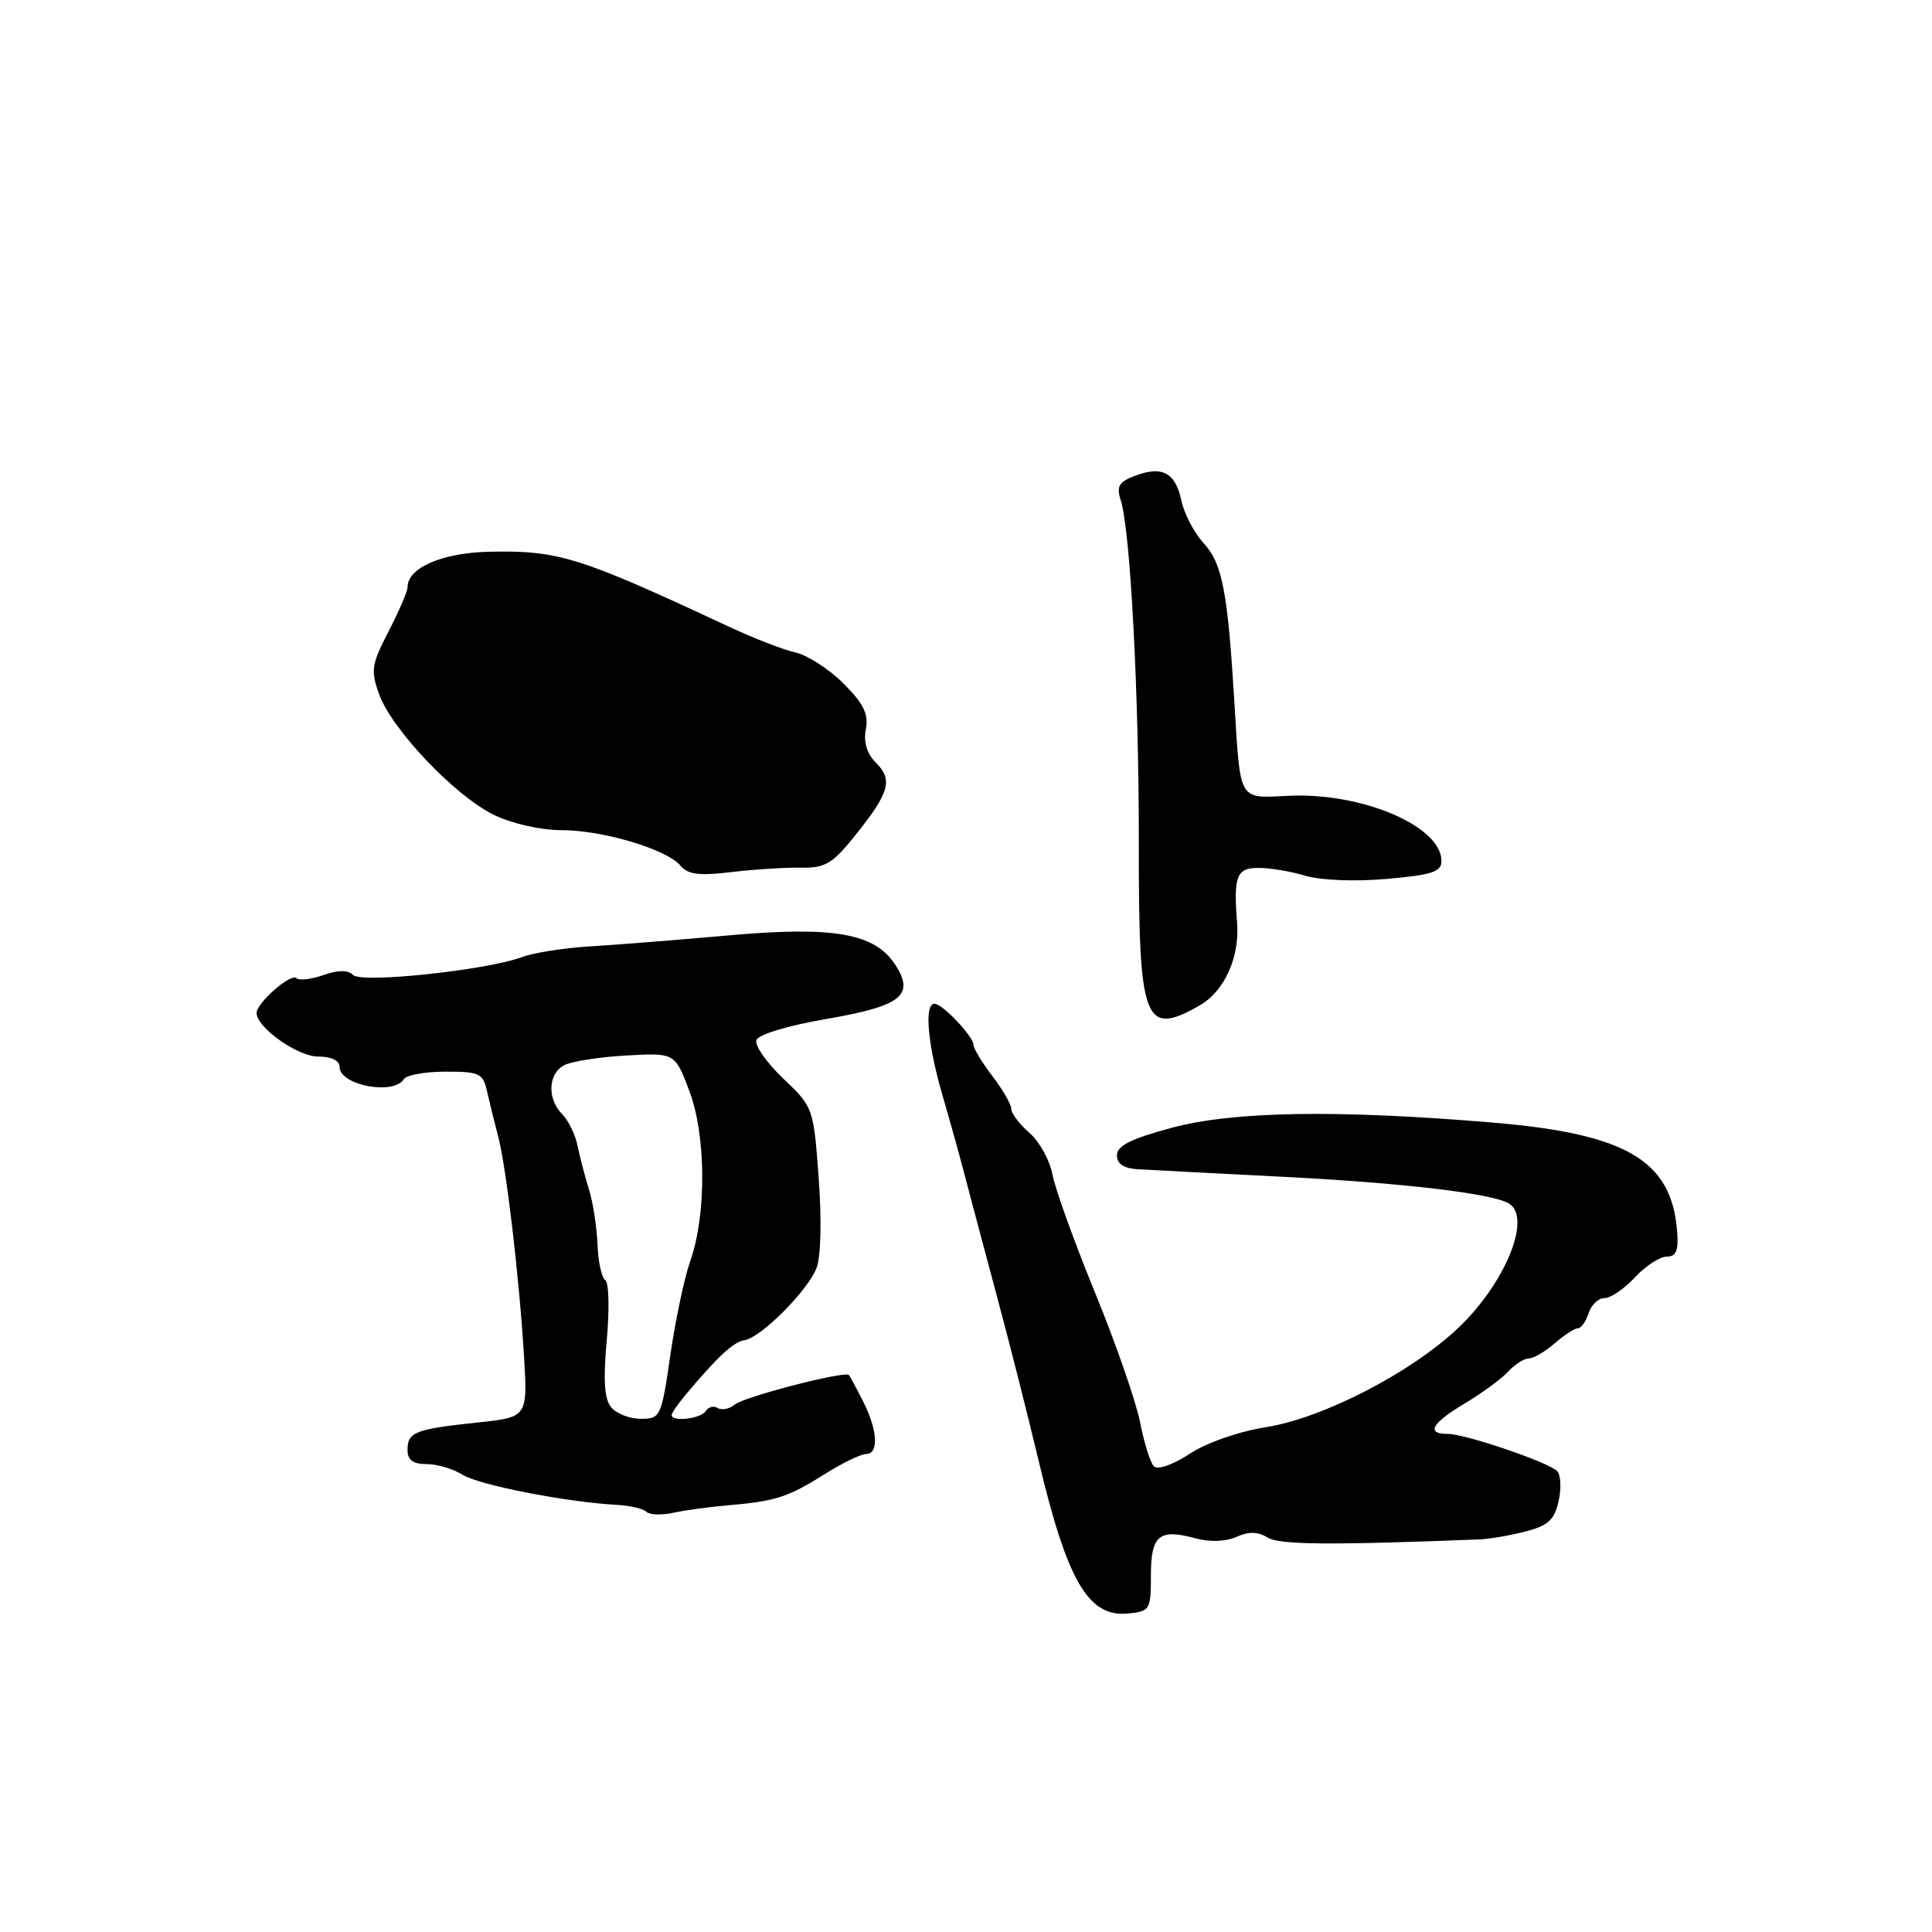 <?xml version="1.0" encoding="UTF-8" standalone="no"?>
<!DOCTYPE svg PUBLIC "-//W3C//DTD SVG 1.1//EN" "http://www.w3.org/Graphics/SVG/1.1/DTD/svg11.dtd" >
<svg xmlns="http://www.w3.org/2000/svg" xmlns:xlink="http://www.w3.org/1999/xlink" version="1.1" viewBox="0 0 256 256">
 <g >
 <path fill="currentColor"
d=" M 152.50 208.74 C 152.50 203.40 153.60 202.51 158.50 203.86 C 160.30 204.35 162.43 204.27 163.82 203.65 C 165.46 202.92 166.67 202.94 167.93 203.72 C 169.49 204.70 176.06 204.76 196.00 203.98 C 197.38 203.92 200.15 203.45 202.17 202.92 C 205.15 202.15 205.98 201.38 206.53 198.88 C 206.90 197.19 206.81 195.41 206.32 194.92 C 205.14 193.74 194.15 190.00 191.84 190.00 C 188.90 190.00 189.69 188.59 194.11 185.95 C 196.37 184.60 198.95 182.71 199.83 181.75 C 200.72 180.79 201.95 180.00 202.57 180.00 C 203.19 180.00 204.73 179.10 206.00 178.00 C 207.27 176.90 208.66 176.00 209.09 176.00 C 209.51 176.00 210.15 175.10 210.50 174.00 C 210.85 172.90 211.80 172.00 212.62 172.00 C 213.43 172.00 215.24 170.77 216.63 169.26 C 218.03 167.76 219.92 166.52 220.83 166.51 C 222.12 166.50 222.44 165.71 222.22 163.08 C 221.47 153.73 215.46 150.22 197.72 148.74 C 177.08 147.02 163.46 147.24 155.25 149.44 C 149.88 150.88 148.00 151.82 148.00 153.08 C 148.00 154.21 148.90 154.82 150.75 154.93 C 152.26 155.02 160.93 155.47 170.00 155.93 C 185.92 156.74 197.81 158.15 199.96 159.48 C 203.02 161.37 199.42 170.11 193.17 176.01 C 186.88 181.94 175.29 187.91 167.74 189.11 C 164.14 189.68 159.86 191.17 157.64 192.64 C 155.44 194.08 153.40 194.80 152.90 194.30 C 152.42 193.82 151.60 191.20 151.07 188.46 C 150.53 185.73 147.85 178.00 145.10 171.29 C 142.35 164.57 139.81 157.53 139.46 155.64 C 139.11 153.75 137.73 151.26 136.41 150.11 C 135.08 148.96 134.00 147.53 134.00 146.94 C 134.00 146.35 132.88 144.39 131.50 142.59 C 130.12 140.79 129.00 138.93 129.00 138.47 C 129.00 137.36 124.88 133.00 123.83 133.00 C 122.44 133.00 122.90 138.32 124.87 145.08 C 125.90 148.61 127.26 153.53 127.90 156.00 C 128.55 158.47 130.40 165.45 132.03 171.50 C 133.66 177.55 136.17 187.45 137.61 193.50 C 141.42 209.52 144.21 214.31 149.45 213.80 C 152.38 213.51 152.50 213.32 152.50 208.74 Z  M 96.26 199.48 C 102.68 198.94 104.41 198.40 109.14 195.41 C 111.53 193.90 114.05 192.67 114.74 192.67 C 116.48 192.67 116.31 189.52 114.37 185.70 C 113.48 183.94 112.63 182.37 112.49 182.20 C 111.99 181.61 98.62 185.07 97.36 186.11 C 96.66 186.70 95.65 186.90 95.11 186.57 C 94.58 186.24 93.86 186.42 93.51 186.98 C 92.89 187.99 89.00 188.45 89.00 187.51 C 89.00 187.24 89.79 186.08 90.75 184.93 C 95.07 179.77 97.19 177.80 98.65 177.58 C 100.82 177.26 107.03 171.04 108.20 168.00 C 108.77 166.54 108.89 161.59 108.48 156.11 C 107.80 146.80 107.76 146.69 103.79 142.92 C 101.59 140.83 99.99 138.54 100.22 137.83 C 100.47 137.08 104.34 135.91 109.48 135.02 C 119.48 133.30 121.27 131.88 118.60 127.79 C 115.89 123.65 110.42 122.70 96.49 123.95 C 89.89 124.54 81.68 125.19 78.23 125.40 C 74.78 125.60 70.73 126.24 69.23 126.80 C 64.58 128.55 47.93 130.33 46.79 129.19 C 46.11 128.51 44.82 128.51 42.84 129.21 C 41.22 129.77 39.62 129.95 39.27 129.61 C 38.56 128.90 34.00 132.89 34.00 134.22 C 34.00 136.15 39.43 140.00 42.15 140.00 C 43.92 140.00 45.00 140.53 45.00 141.39 C 45.00 143.80 52.17 145.16 53.50 143.00 C 53.84 142.45 56.33 142.00 59.04 142.00 C 63.60 142.00 64.01 142.20 64.57 144.75 C 64.91 146.26 65.55 148.85 65.99 150.50 C 67.05 154.39 68.81 169.30 69.43 179.64 C 69.92 187.78 69.92 187.78 63.29 188.49 C 54.99 189.37 54.00 189.76 54.00 192.11 C 54.00 193.47 54.71 194.00 56.54 194.00 C 57.93 194.00 60.07 194.64 61.29 195.41 C 63.42 196.77 75.06 199.04 81.70 199.40 C 83.46 199.49 85.24 199.91 85.65 200.32 C 86.07 200.73 87.67 200.79 89.21 200.45 C 90.75 200.12 93.92 199.68 96.26 199.48 Z  M 158.92 133.25 C 162.23 131.37 164.28 126.87 163.92 122.28 C 163.43 116.09 163.85 115.00 166.76 115.00 C 168.27 115.00 171.09 115.47 173.01 116.05 C 175.02 116.65 179.57 116.83 183.75 116.46 C 189.73 115.94 191.00 115.52 191.00 114.09 C 191.00 109.47 180.47 104.98 170.73 105.45 C 164.03 105.77 164.37 106.36 163.56 93.00 C 162.67 78.34 161.96 74.67 159.51 72.00 C 158.24 70.62 156.91 68.08 156.54 66.33 C 155.76 62.62 153.99 61.67 150.38 63.05 C 148.26 63.85 147.91 64.45 148.50 66.27 C 149.78 70.20 150.92 91.92 150.90 111.70 C 150.87 135.45 151.60 137.41 158.92 133.25 Z  M 106.17 114.97 C 109.32 115.03 110.32 114.44 113.26 110.77 C 117.85 105.06 118.35 103.35 116.09 101.09 C 114.87 99.87 114.40 98.35 114.73 96.63 C 115.11 94.62 114.44 93.24 111.77 90.57 C 109.87 88.67 107.01 86.82 105.41 86.46 C 103.81 86.10 99.80 84.55 96.50 83.00 C 76.69 73.75 74.01 72.91 64.80 73.11 C 58.56 73.25 54.00 75.24 54.00 77.82 C 54.00 78.37 52.87 80.99 51.49 83.66 C 49.22 88.03 49.10 88.84 50.24 92.00 C 51.93 96.68 60.32 105.49 65.47 107.99 C 67.85 109.14 71.66 110.00 74.38 110.00 C 79.88 110.00 88.36 112.53 90.17 114.71 C 91.14 115.88 92.66 116.07 96.96 115.55 C 100.01 115.19 104.15 114.93 106.17 114.97 Z  M 80.99 186.48 C 80.08 185.39 79.91 182.89 80.40 177.56 C 80.77 173.49 80.68 169.92 80.20 169.62 C 79.72 169.33 79.26 167.19 79.17 164.86 C 79.07 162.54 78.57 159.26 78.03 157.57 C 77.50 155.88 76.83 153.29 76.53 151.82 C 76.24 150.35 75.32 148.47 74.50 147.64 C 72.48 145.62 72.61 142.28 74.75 141.15 C 75.71 140.64 79.41 140.06 82.96 139.86 C 89.42 139.50 89.42 139.50 91.32 144.50 C 93.57 150.41 93.64 160.95 91.46 167.10 C 90.68 169.33 89.49 174.94 88.82 179.58 C 87.64 187.74 87.52 188.00 84.92 188.00 C 83.45 188.00 81.68 187.32 80.99 186.48 Z "/>
</g>
</svg>